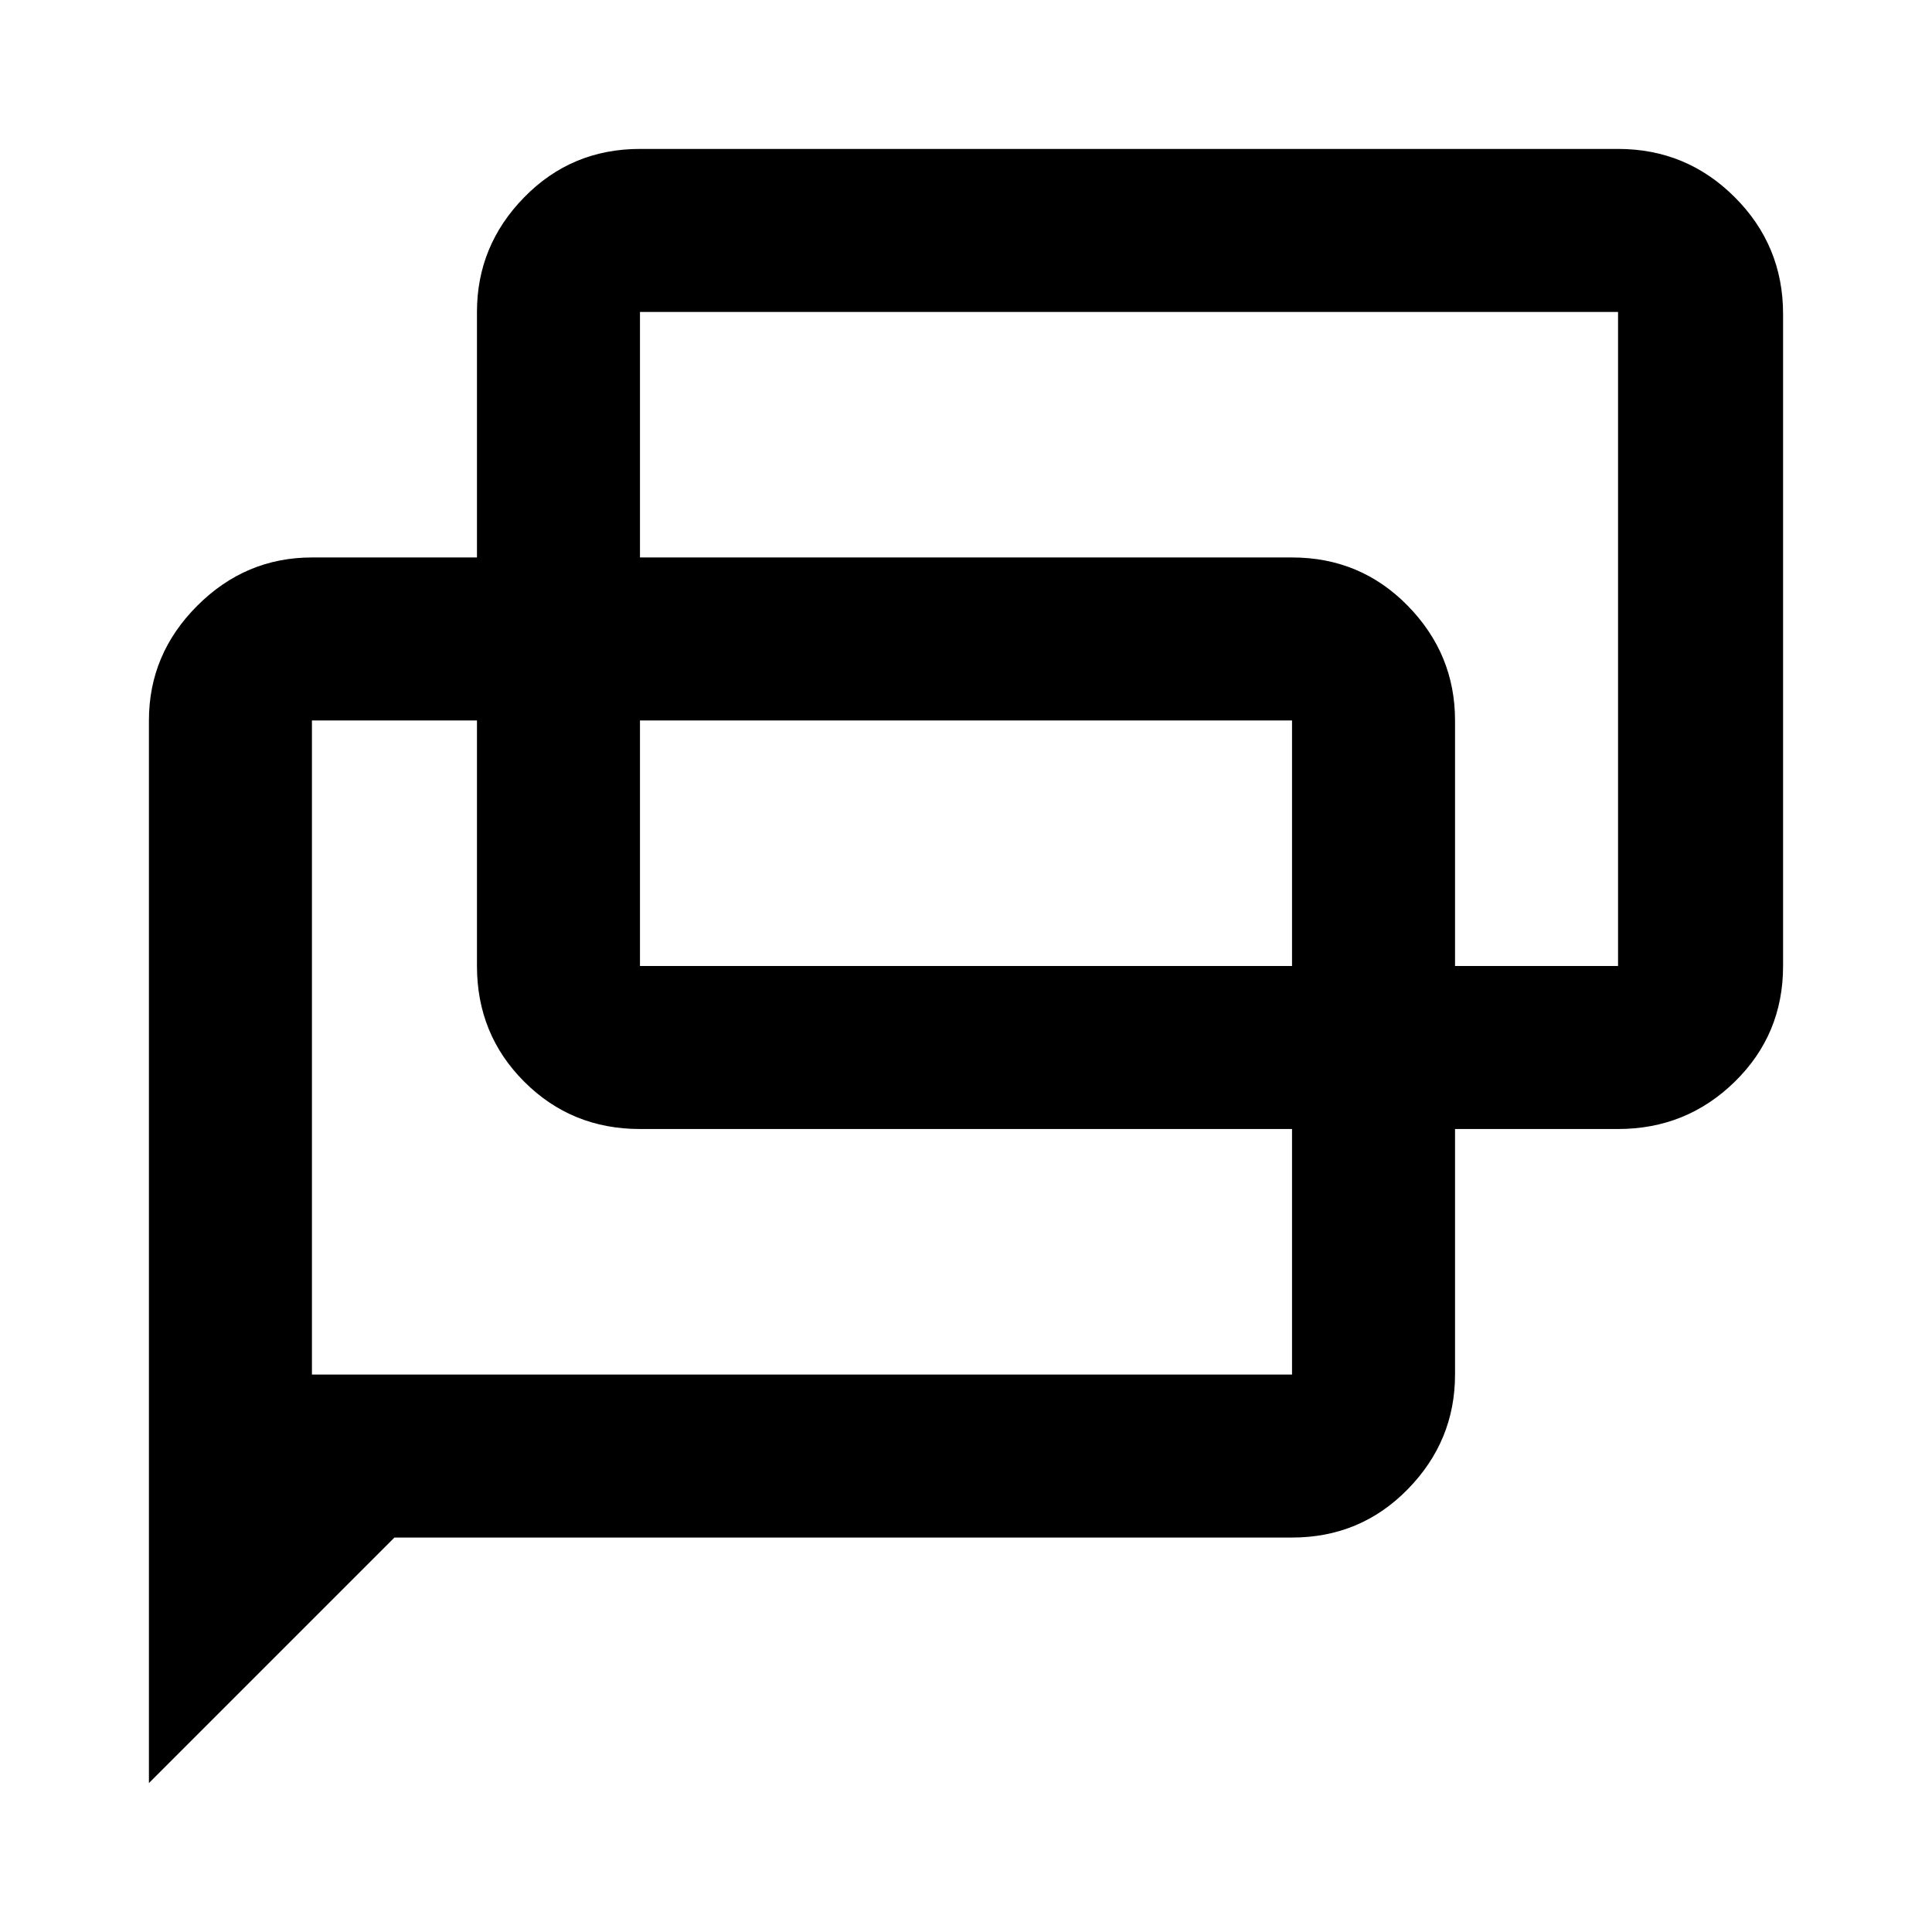<svg xmlns="http://www.w3.org/2000/svg" width="48" height="48"><path d="M3.7 44.3V17.9q0-1.65 1.2-2.85 1.2-1.2 2.85-1.2h4.1v-6.1q0-1.65 1.175-2.85Q14.2 3.7 15.9 3.7h24.3q1.7 0 2.9 1.2t1.2 2.9V24q0 1.7-1.2 2.875t-2.9 1.175h-4.05v6.1q0 1.65-1.175 2.85-1.175 1.2-2.875 1.2H9.8zM15.9 24h16.2v-6.1H15.9zM7.75 34.15H32.1v-6.1H15.9q-1.7 0-2.875-1.175T11.85 24v-6.1h-4.1zM36.15 24h4.05V7.75H15.9v6.1h16.2q1.7 0 2.875 1.2t1.175 2.85z"/></svg>